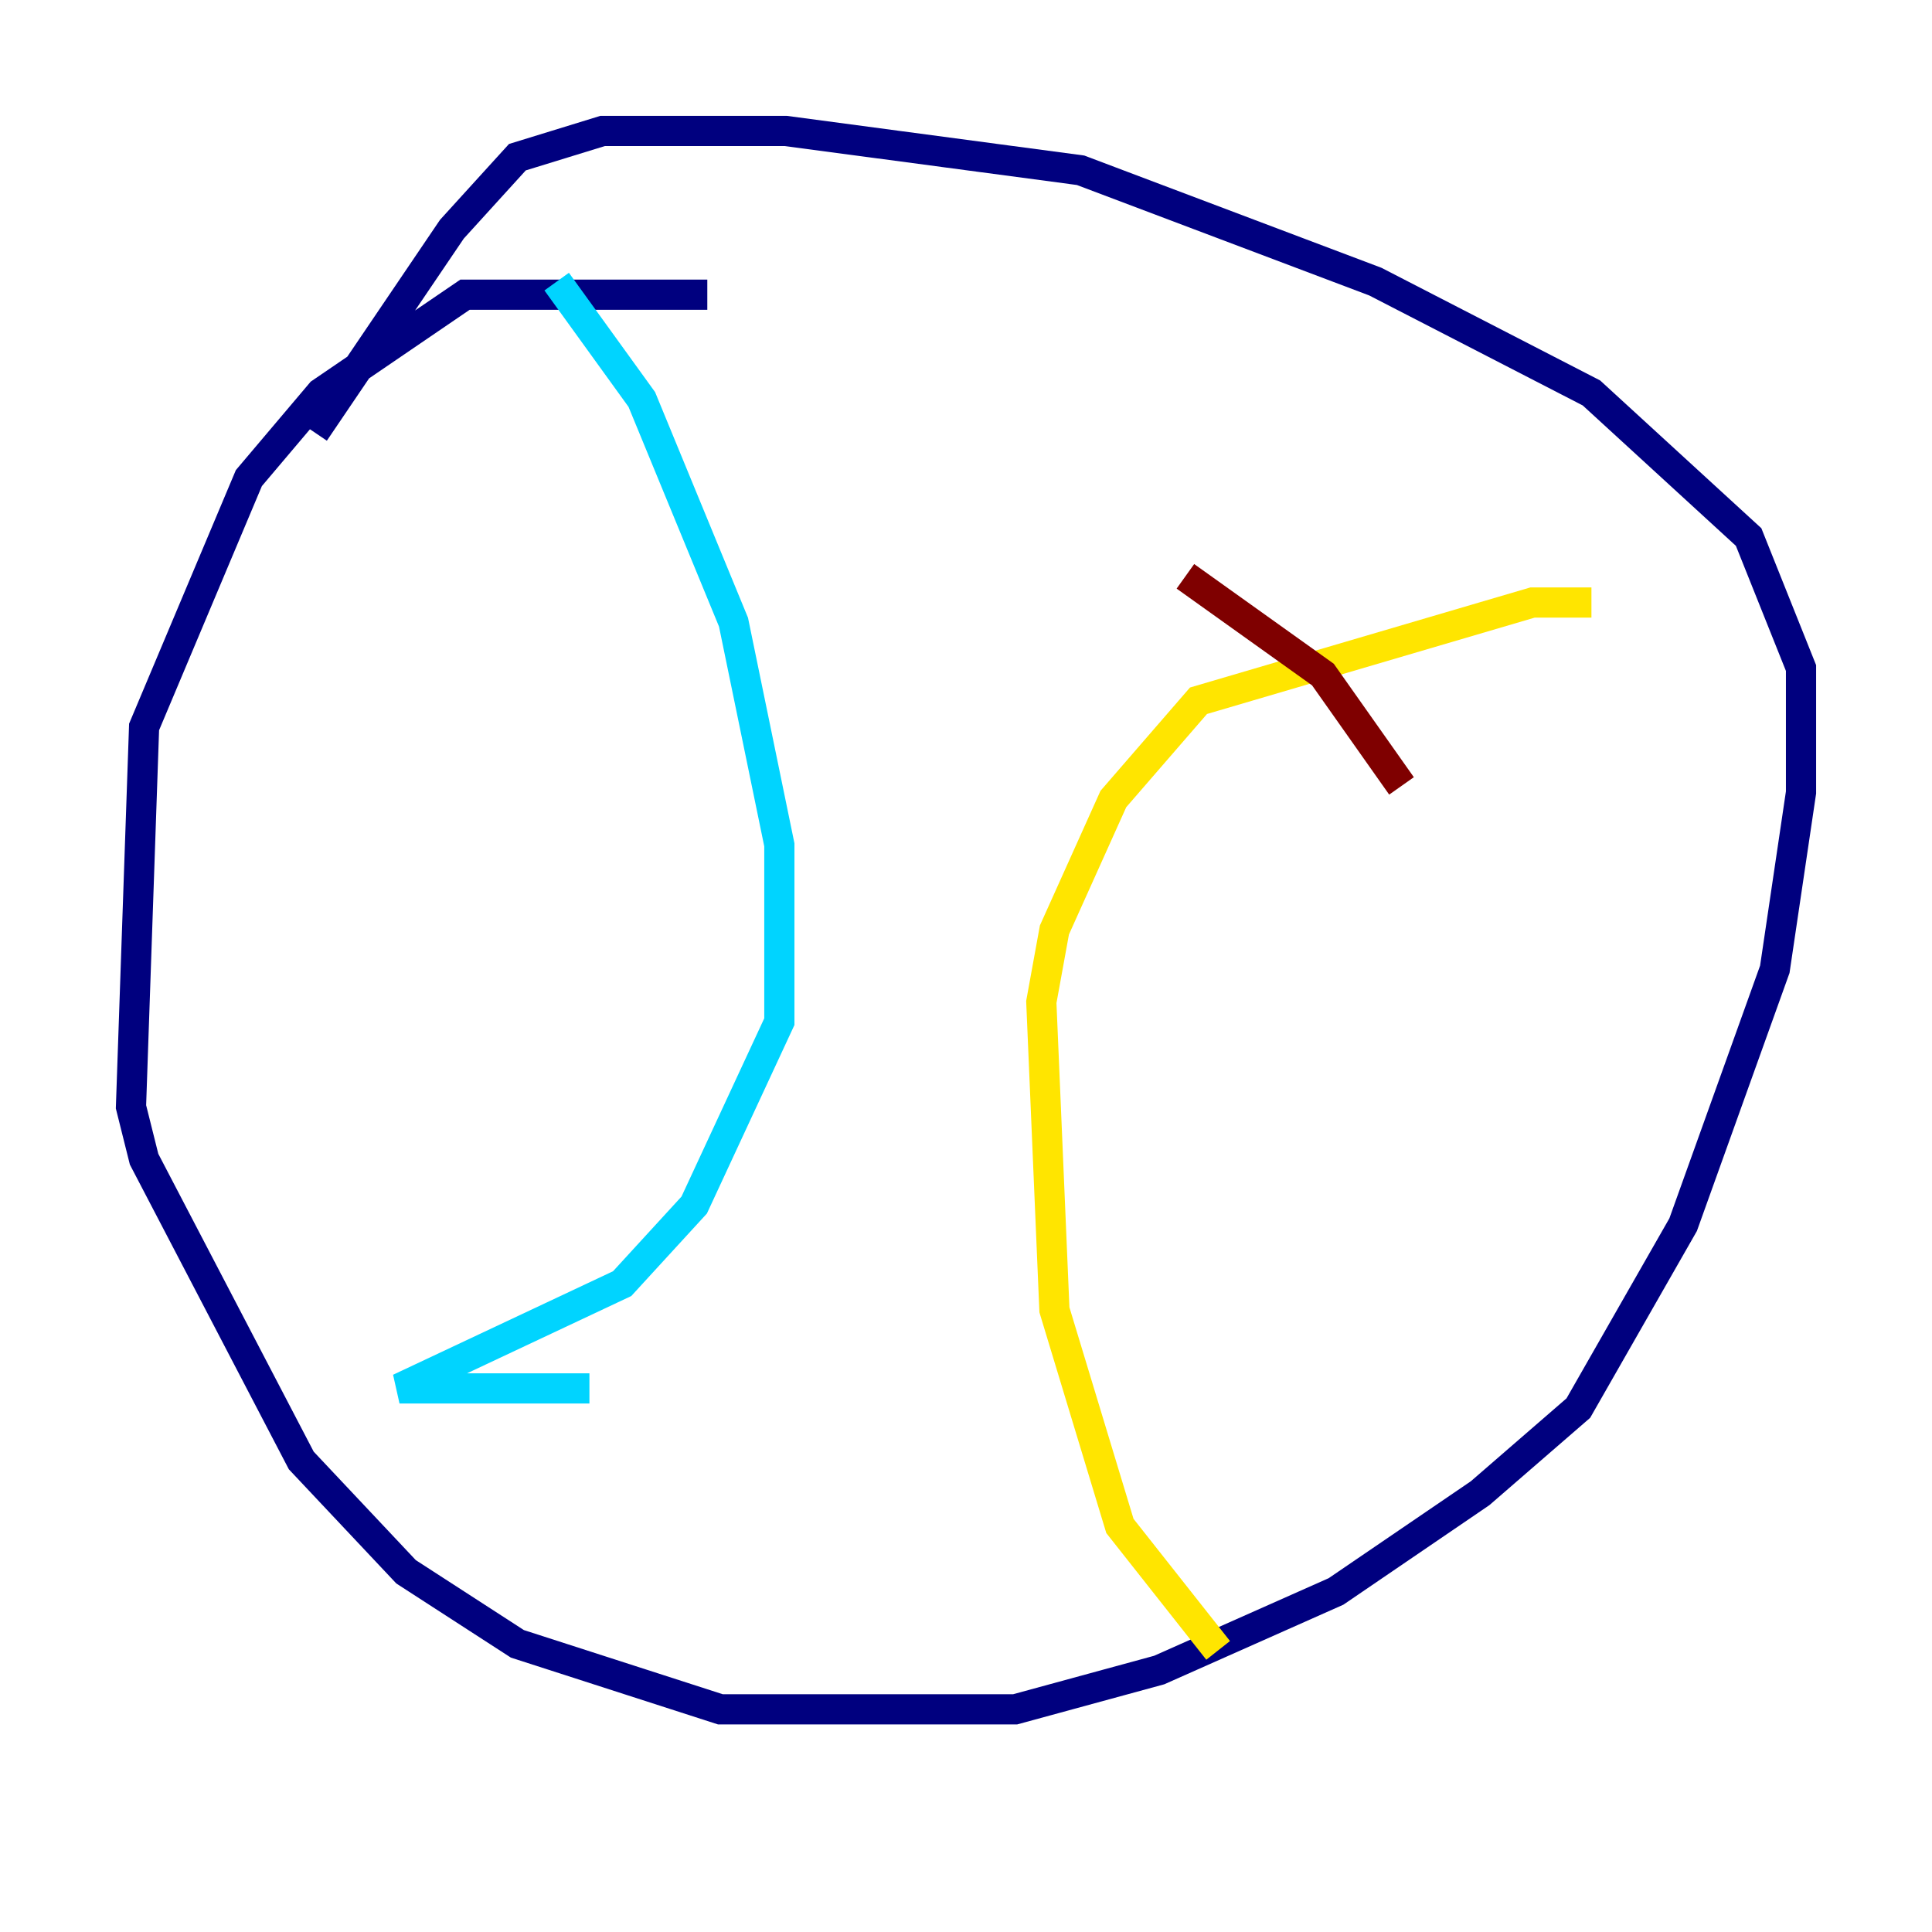 <?xml version="1.0" encoding="utf-8" ?>
<svg baseProfile="tiny" height="128" version="1.2" viewBox="0,0,128,128" width="128" xmlns="http://www.w3.org/2000/svg" xmlns:ev="http://www.w3.org/2001/xml-events" xmlns:xlink="http://www.w3.org/1999/xlink"><defs /><polyline fill="none" points="46.861,19.525 30.807,19.525 21.261,26.034 16.488,31.675 9.546,48.163 8.678,73.329 9.546,76.8 19.959,96.759 26.902,104.136 34.278,108.909 47.729,113.248 67.254,113.248 76.8,110.644 88.515,105.437 98.061,98.929 104.57,93.288 111.512,81.139 117.586,64.217 119.322,52.502 119.322,44.258 115.851,35.58 105.437,26.034 91.119,18.658 71.593,11.281 52.068,8.678 39.919,8.678 34.278,10.414 29.939,15.186 20.827,28.637" stroke="#00007f" stroke-width="2" /><polyline fill="none" points="36.881,18.658 42.522,26.468 48.597,41.22 51.634,55.973 51.634,67.688 45.993,79.837 41.22,85.044 26.468,91.986 39.051,91.986" stroke="#00d4ff" stroke-width="2" /><polyline fill="none" points="80.705,109.342 74.197,101.098 69.858,86.78 68.99,66.386 69.858,61.614 73.763,52.936 79.403,46.427 101.532,39.919 105.437,39.919" stroke="#ffe500" stroke-width="2" /><polyline fill="none" points="78.536,38.183 87.647,44.691 92.854,52.068" stroke="#7f0000" stroke-width="2" /></svg>